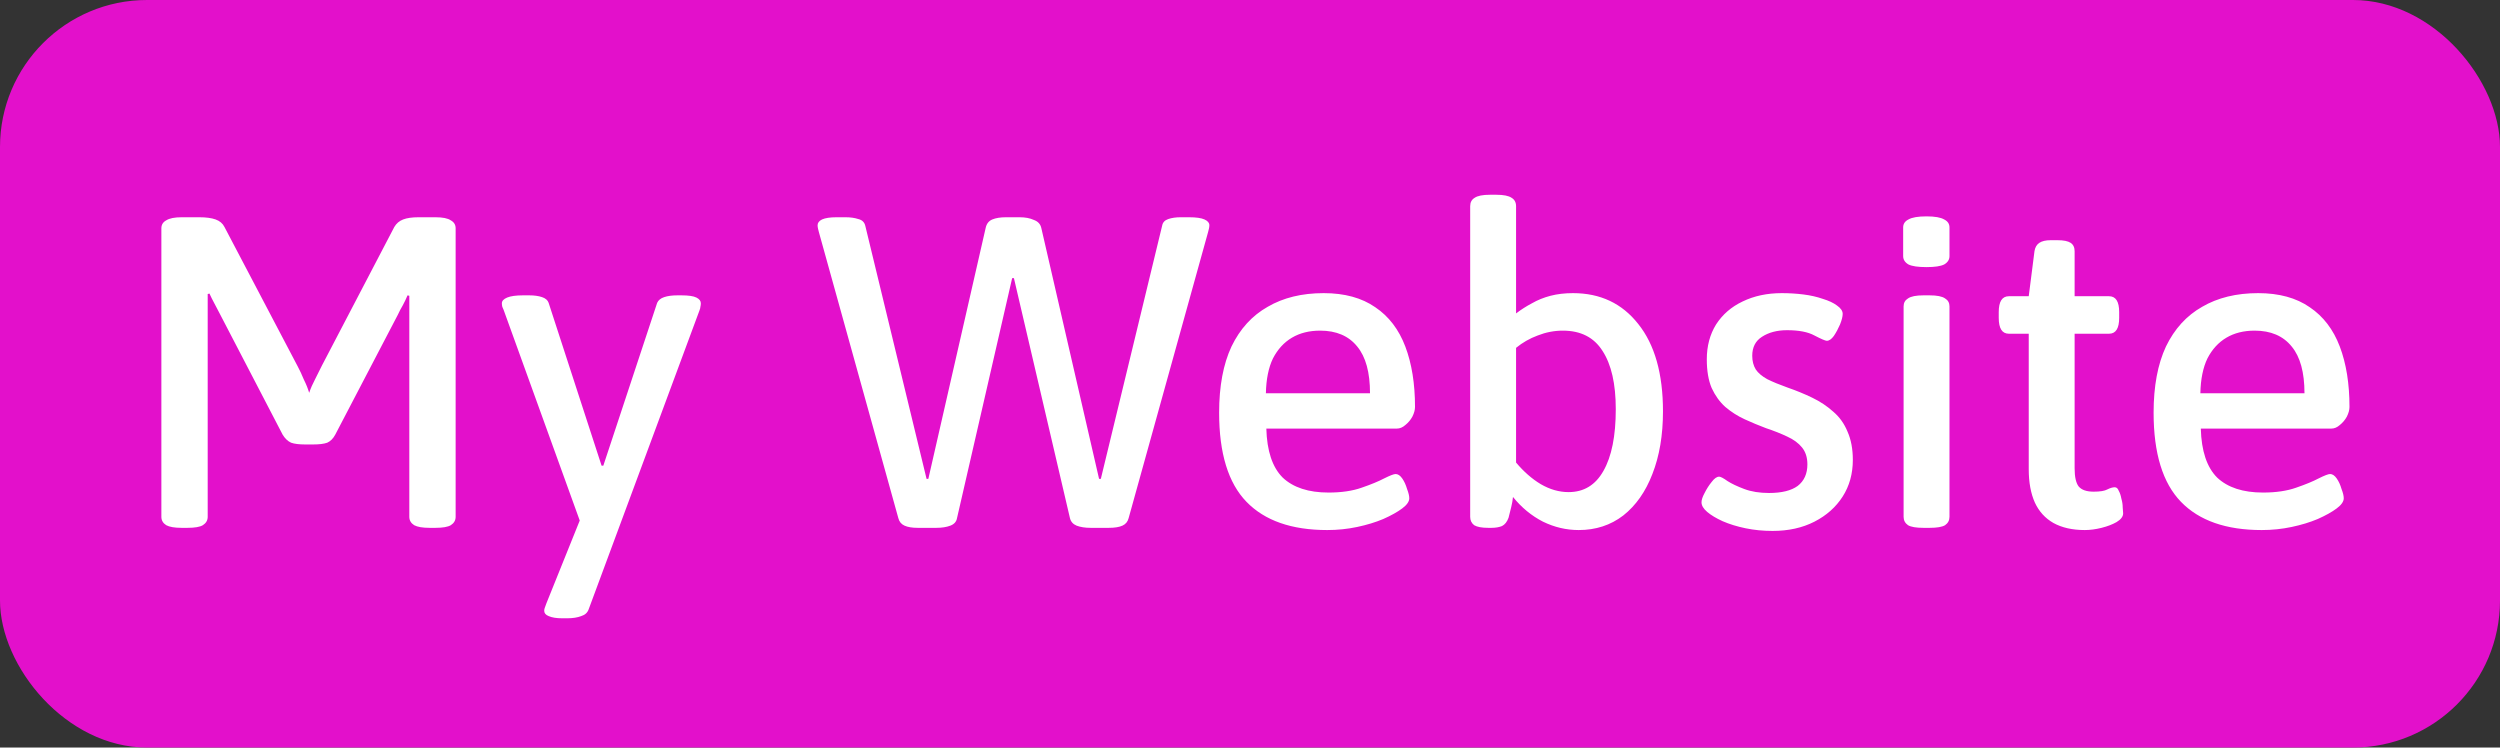 <svg height="61" viewBox="0 0 204 61" fill="none" xmlns="http://www.w3.org/2000/svg">
<rect x="0" y="0" width="204" height="61" fill="#333333" stroke="none"/>
<rect width="204" height="61" rx="12" fill="#E310CB"/>
<path d="M14.824 43.072C14.248 43.072 13.828 43 13.564 42.856C13.3 42.688 13.168 42.46 13.168 42.172V18.628C13.168 18.34 13.3 18.124 13.564 17.98C13.828 17.812 14.248 17.728 14.824 17.728H16.264C16.816 17.728 17.26 17.788 17.596 17.908C17.932 18.028 18.172 18.232 18.316 18.52L24.292 29.896C24.46 30.208 24.628 30.568 24.796 30.976C24.988 31.36 25.132 31.72 25.228 32.056C25.348 31.696 25.516 31.312 25.732 30.904C25.948 30.472 26.128 30.112 26.272 29.824L32.176 18.52C32.344 18.232 32.584 18.028 32.896 17.908C33.208 17.788 33.628 17.728 34.156 17.728H35.524C36.124 17.728 36.544 17.812 36.784 17.98C37.048 18.124 37.18 18.34 37.18 18.628V42.172C37.18 42.46 37.048 42.688 36.784 42.856C36.544 43 36.124 43.072 35.524 43.072H35.056C34.48 43.072 34.06 43 33.796 42.856C33.532 42.688 33.4 42.46 33.4 42.172V26.08C33.4 25.744 33.4 25.42 33.4 25.108C33.4 24.772 33.4 24.448 33.4 24.136L33.256 24.1C33.136 24.388 33.004 24.664 32.86 24.928C32.716 25.168 32.584 25.42 32.464 25.684L27.352 35.476C27.184 35.788 26.968 36.004 26.704 36.124C26.44 36.22 26.056 36.268 25.552 36.268H24.904C24.4 36.268 24.016 36.22 23.752 36.124C23.488 36.004 23.26 35.788 23.068 35.476L17.884 25.504C17.764 25.264 17.632 25.012 17.488 24.748C17.344 24.484 17.212 24.22 17.092 23.956L16.948 23.992C16.948 24.304 16.948 24.628 16.948 24.964C16.948 25.276 16.948 25.588 16.948 25.9V42.172C16.948 42.46 16.816 42.688 16.552 42.856C16.312 43 15.892 43.072 15.292 43.072H14.824ZM45.884 50.452C45.404 50.452 45.032 50.392 44.768 50.272C44.528 50.176 44.408 50.032 44.408 49.84C44.408 49.768 44.42 49.696 44.444 49.624C44.468 49.552 44.516 49.42 44.588 49.228L47.936 40.912L47.756 43.72L41.096 25.288C41.072 25.216 41.036 25.132 40.988 25.036C40.964 24.94 40.952 24.844 40.952 24.748C40.952 24.556 41.096 24.4 41.384 24.28C41.672 24.16 42.104 24.1 42.68 24.1H43.184C43.592 24.1 43.94 24.148 44.228 24.244C44.516 24.34 44.696 24.496 44.768 24.712L49.088 37.996H49.232L53.624 24.712C53.72 24.496 53.912 24.34 54.2 24.244C54.488 24.148 54.848 24.1 55.28 24.1H55.604C56.18 24.1 56.588 24.16 56.828 24.28C57.068 24.4 57.188 24.556 57.188 24.748C57.188 24.844 57.176 24.94 57.152 25.036C57.152 25.108 57.128 25.204 57.08 25.324L48.044 49.696C47.948 49.984 47.744 50.176 47.432 50.272C47.12 50.392 46.736 50.452 46.28 50.452H45.884ZM74.888 43.072C74.432 43.072 74.072 43.012 73.808 42.892C73.544 42.772 73.376 42.568 73.304 42.28L66.824 18.952C66.8 18.856 66.776 18.76 66.752 18.664C66.728 18.568 66.716 18.472 66.716 18.376C66.716 18.184 66.836 18.028 67.076 17.908C67.34 17.788 67.736 17.728 68.264 17.728H68.984C69.392 17.728 69.74 17.776 70.028 17.872C70.34 17.944 70.532 18.124 70.604 18.412L75.608 39.076H75.752L80.432 18.592C80.504 18.256 80.684 18.028 80.972 17.908C81.26 17.788 81.632 17.728 82.088 17.728H83.204C83.66 17.728 84.044 17.8 84.356 17.944C84.692 18.064 84.896 18.28 84.968 18.592L89.684 39.076H89.828L94.832 18.412C94.88 18.148 95.048 17.968 95.336 17.872C95.624 17.776 95.96 17.728 96.344 17.728H97.028C97.604 17.728 98.024 17.788 98.288 17.908C98.552 18.028 98.684 18.184 98.684 18.376C98.684 18.472 98.672 18.568 98.648 18.664C98.624 18.76 98.6 18.856 98.576 18.952L92.096 42.28C92.024 42.568 91.856 42.772 91.592 42.892C91.328 43.012 90.956 43.072 90.476 43.072H89C88.544 43.072 88.16 43.012 87.848 42.892C87.56 42.772 87.38 42.568 87.308 42.28L82.736 22.696H82.592L78.092 42.28C78.044 42.568 77.864 42.772 77.552 42.892C77.24 43.012 76.856 43.072 76.4 43.072H74.888ZM108.301 43.252C105.397 43.252 103.201 42.484 101.713 40.948C100.225 39.412 99.481 36.988 99.481 33.676C99.481 31.516 99.817 29.716 100.489 28.276C101.185 26.836 102.169 25.756 103.441 25.036C104.713 24.292 106.237 23.92 108.013 23.92C109.717 23.92 111.121 24.304 112.225 25.072C113.329 25.816 114.145 26.884 114.673 28.276C115.201 29.668 115.465 31.312 115.465 33.208C115.465 33.448 115.393 33.712 115.249 34C115.105 34.264 114.913 34.492 114.673 34.684C114.457 34.876 114.229 34.972 113.989 34.972H103.333C103.381 36.796 103.825 38.128 104.665 38.968C105.529 39.784 106.777 40.192 108.409 40.192C109.465 40.192 110.365 40.06 111.109 39.796C111.877 39.532 112.489 39.28 112.945 39.04C113.425 38.8 113.737 38.68 113.881 38.68C114.073 38.68 114.253 38.8 114.421 39.04C114.589 39.28 114.721 39.568 114.817 39.904C114.937 40.216 114.997 40.468 114.997 40.66C114.997 40.924 114.805 41.2 114.421 41.488C114.037 41.776 113.521 42.064 112.873 42.352C112.249 42.616 111.541 42.832 110.749 43C109.957 43.168 109.141 43.252 108.301 43.252ZM103.297 32.092H111.793C111.793 30.388 111.445 29.116 110.749 28.276C110.053 27.412 109.045 26.98 107.725 26.98C106.837 26.98 106.069 27.172 105.421 27.556C104.773 27.94 104.257 28.504 103.873 29.248C103.513 29.992 103.321 30.94 103.297 32.092ZM128.823 43.252C127.815 43.252 126.843 43.024 125.907 42.568C124.971 42.088 124.155 41.416 123.459 40.552C123.435 40.816 123.387 41.092 123.315 41.38C123.243 41.668 123.171 41.956 123.099 42.244C122.979 42.58 122.799 42.808 122.559 42.928C122.319 43.024 122.031 43.072 121.695 43.072H121.443C120.915 43.072 120.531 43 120.291 42.856C120.075 42.688 119.967 42.46 119.967 42.172V16.828C119.967 16.516 120.087 16.288 120.327 16.144C120.567 15.976 120.987 15.892 121.587 15.892H122.091C122.691 15.892 123.111 15.976 123.351 16.144C123.591 16.288 123.711 16.516 123.711 16.828V25.576C124.119 25.264 124.551 24.988 125.007 24.748C125.463 24.484 125.967 24.28 126.519 24.136C127.071 23.992 127.683 23.92 128.355 23.92C130.587 23.92 132.363 24.76 133.683 26.44C135.027 28.12 135.699 30.496 135.699 33.568C135.699 35.512 135.411 37.216 134.835 38.68C134.283 40.12 133.491 41.248 132.459 42.064C131.427 42.856 130.215 43.252 128.823 43.252ZM127.995 40.156C129.243 40.156 130.191 39.58 130.839 38.428C131.511 37.252 131.847 35.572 131.847 33.388C131.847 31.324 131.487 29.74 130.767 28.636C130.071 27.532 128.991 26.98 127.527 26.98C126.831 26.98 126.147 27.112 125.475 27.376C124.827 27.616 124.239 27.952 123.711 28.384V37.744C124.335 38.488 125.007 39.076 125.727 39.508C126.471 39.94 127.227 40.156 127.995 40.156ZM144.639 43.324C143.871 43.324 143.139 43.252 142.443 43.108C141.747 42.964 141.123 42.772 140.571 42.532C140.043 42.292 139.623 42.04 139.311 41.776C138.999 41.512 138.843 41.248 138.843 40.984C138.843 40.792 138.927 40.54 139.095 40.228C139.263 39.892 139.455 39.592 139.671 39.328C139.887 39.04 140.091 38.896 140.283 38.896C140.403 38.896 140.631 39.016 140.967 39.256C141.303 39.472 141.759 39.688 142.335 39.904C142.911 40.12 143.583 40.228 144.351 40.228C145.383 40.228 146.163 40.036 146.691 39.652C147.219 39.244 147.483 38.656 147.483 37.888C147.483 37.336 147.339 36.88 147.051 36.52C146.763 36.16 146.355 35.86 145.827 35.62C145.323 35.38 144.747 35.152 144.099 34.936C143.523 34.72 142.947 34.48 142.371 34.216C141.795 33.952 141.267 33.616 140.787 33.208C140.331 32.8 139.959 32.284 139.671 31.66C139.407 31.036 139.275 30.256 139.275 29.32C139.275 28.24 139.527 27.292 140.031 26.476C140.559 25.66 141.279 25.036 142.191 24.604C143.127 24.148 144.195 23.92 145.395 23.92C145.995 23.92 146.583 23.956 147.159 24.028C147.735 24.1 148.263 24.22 148.743 24.388C149.223 24.532 149.607 24.712 149.895 24.928C150.207 25.144 150.363 25.372 150.363 25.612C150.363 25.828 150.291 26.116 150.147 26.476C150.003 26.812 149.835 27.124 149.643 27.412C149.451 27.676 149.259 27.808 149.067 27.808C148.947 27.808 148.611 27.664 148.059 27.376C147.531 27.088 146.787 26.944 145.827 26.944C145.011 26.944 144.327 27.124 143.775 27.484C143.247 27.82 142.983 28.336 142.983 29.032C142.983 29.464 143.079 29.836 143.271 30.148C143.463 30.436 143.775 30.7 144.207 30.94C144.639 31.156 145.191 31.384 145.863 31.624C146.559 31.864 147.231 32.14 147.879 32.452C148.527 32.764 149.103 33.148 149.607 33.604C150.111 34.036 150.495 34.576 150.759 35.224C151.047 35.872 151.191 36.64 151.191 37.528C151.191 38.656 150.915 39.652 150.363 40.516C149.811 41.38 149.043 42.064 148.059 42.568C147.075 43.072 145.935 43.324 144.639 43.324ZM156.954 43.072C156.354 43.072 155.934 43 155.694 42.856C155.454 42.688 155.334 42.46 155.334 42.172V25C155.334 24.712 155.454 24.496 155.694 24.352C155.934 24.184 156.354 24.1 156.954 24.1H157.458C158.058 24.1 158.478 24.184 158.718 24.352C158.958 24.496 159.078 24.712 159.078 25V42.172C159.078 42.46 158.958 42.688 158.718 42.856C158.478 43 158.058 43.072 157.458 43.072H156.954ZM157.206 21.796C156.51 21.796 156.018 21.724 155.73 21.58C155.442 21.412 155.298 21.184 155.298 20.896V18.556C155.298 18.268 155.442 18.052 155.73 17.908C156.018 17.74 156.51 17.656 157.206 17.656C157.878 17.656 158.358 17.74 158.646 17.908C158.934 18.052 159.078 18.268 159.078 18.556V20.896C159.078 21.184 158.934 21.412 158.646 21.58C158.358 21.724 157.878 21.796 157.206 21.796ZM170.117 43.252C169.109 43.252 168.257 43.06 167.561 42.676C166.889 42.292 166.385 41.74 166.049 41.02C165.713 40.276 165.545 39.364 165.545 38.284V27.232H163.925C163.373 27.232 163.097 26.8 163.097 25.936V25.468C163.097 24.604 163.373 24.172 163.925 24.172H165.545L166.013 20.5C166.061 20.188 166.193 19.96 166.409 19.816C166.625 19.672 166.937 19.6 167.345 19.6H167.885C168.389 19.6 168.749 19.672 168.965 19.816C169.181 19.96 169.289 20.188 169.289 20.5V24.172H172.097C172.649 24.172 172.925 24.604 172.925 25.468V25.936C172.925 26.8 172.649 27.232 172.097 27.232H169.289V38.212C169.289 38.908 169.397 39.4 169.613 39.688C169.853 39.976 170.261 40.12 170.837 40.12C171.365 40.12 171.737 40.06 171.953 39.94C172.193 39.82 172.397 39.76 172.565 39.76C172.709 39.76 172.817 39.856 172.889 40.048C172.985 40.216 173.057 40.432 173.105 40.696C173.177 40.936 173.213 41.176 173.213 41.416C173.237 41.632 173.249 41.788 173.249 41.884C173.249 42.148 173.069 42.388 172.709 42.604C172.373 42.796 171.965 42.952 171.485 43.072C171.005 43.192 170.549 43.252 170.117 43.252ZM184.554 43.252C181.65 43.252 179.454 42.484 177.966 40.948C176.478 39.412 175.734 36.988 175.734 33.676C175.734 31.516 176.07 29.716 176.742 28.276C177.438 26.836 178.422 25.756 179.694 25.036C180.966 24.292 182.49 23.92 184.266 23.92C185.97 23.92 187.374 24.304 188.478 25.072C189.582 25.816 190.398 26.884 190.926 28.276C191.454 29.668 191.718 31.312 191.718 33.208C191.718 33.448 191.646 33.712 191.502 34C191.358 34.264 191.166 34.492 190.926 34.684C190.71 34.876 190.482 34.972 190.242 34.972H179.586C179.634 36.796 180.078 38.128 180.918 38.968C181.782 39.784 183.03 40.192 184.662 40.192C185.718 40.192 186.618 40.06 187.362 39.796C188.13 39.532 188.742 39.28 189.198 39.04C189.678 38.8 189.99 38.68 190.134 38.68C190.326 38.68 190.506 38.8 190.674 39.04C190.842 39.28 190.974 39.568 191.07 39.904C191.19 40.216 191.25 40.468 191.25 40.66C191.25 40.924 191.058 41.2 190.674 41.488C190.29 41.776 189.774 42.064 189.126 42.352C188.502 42.616 187.794 42.832 187.002 43C186.21 43.168 185.394 43.252 184.554 43.252ZM179.55 32.092H188.046C188.046 30.388 187.698 29.116 187.002 28.276C186.306 27.412 185.298 26.98 183.978 26.98C183.09 26.98 182.322 27.172 181.674 27.556C181.026 27.94 180.51 28.504 180.126 29.248C179.766 29.992 179.574 30.94 179.55 32.092Z" fill="white"/>
</svg>
